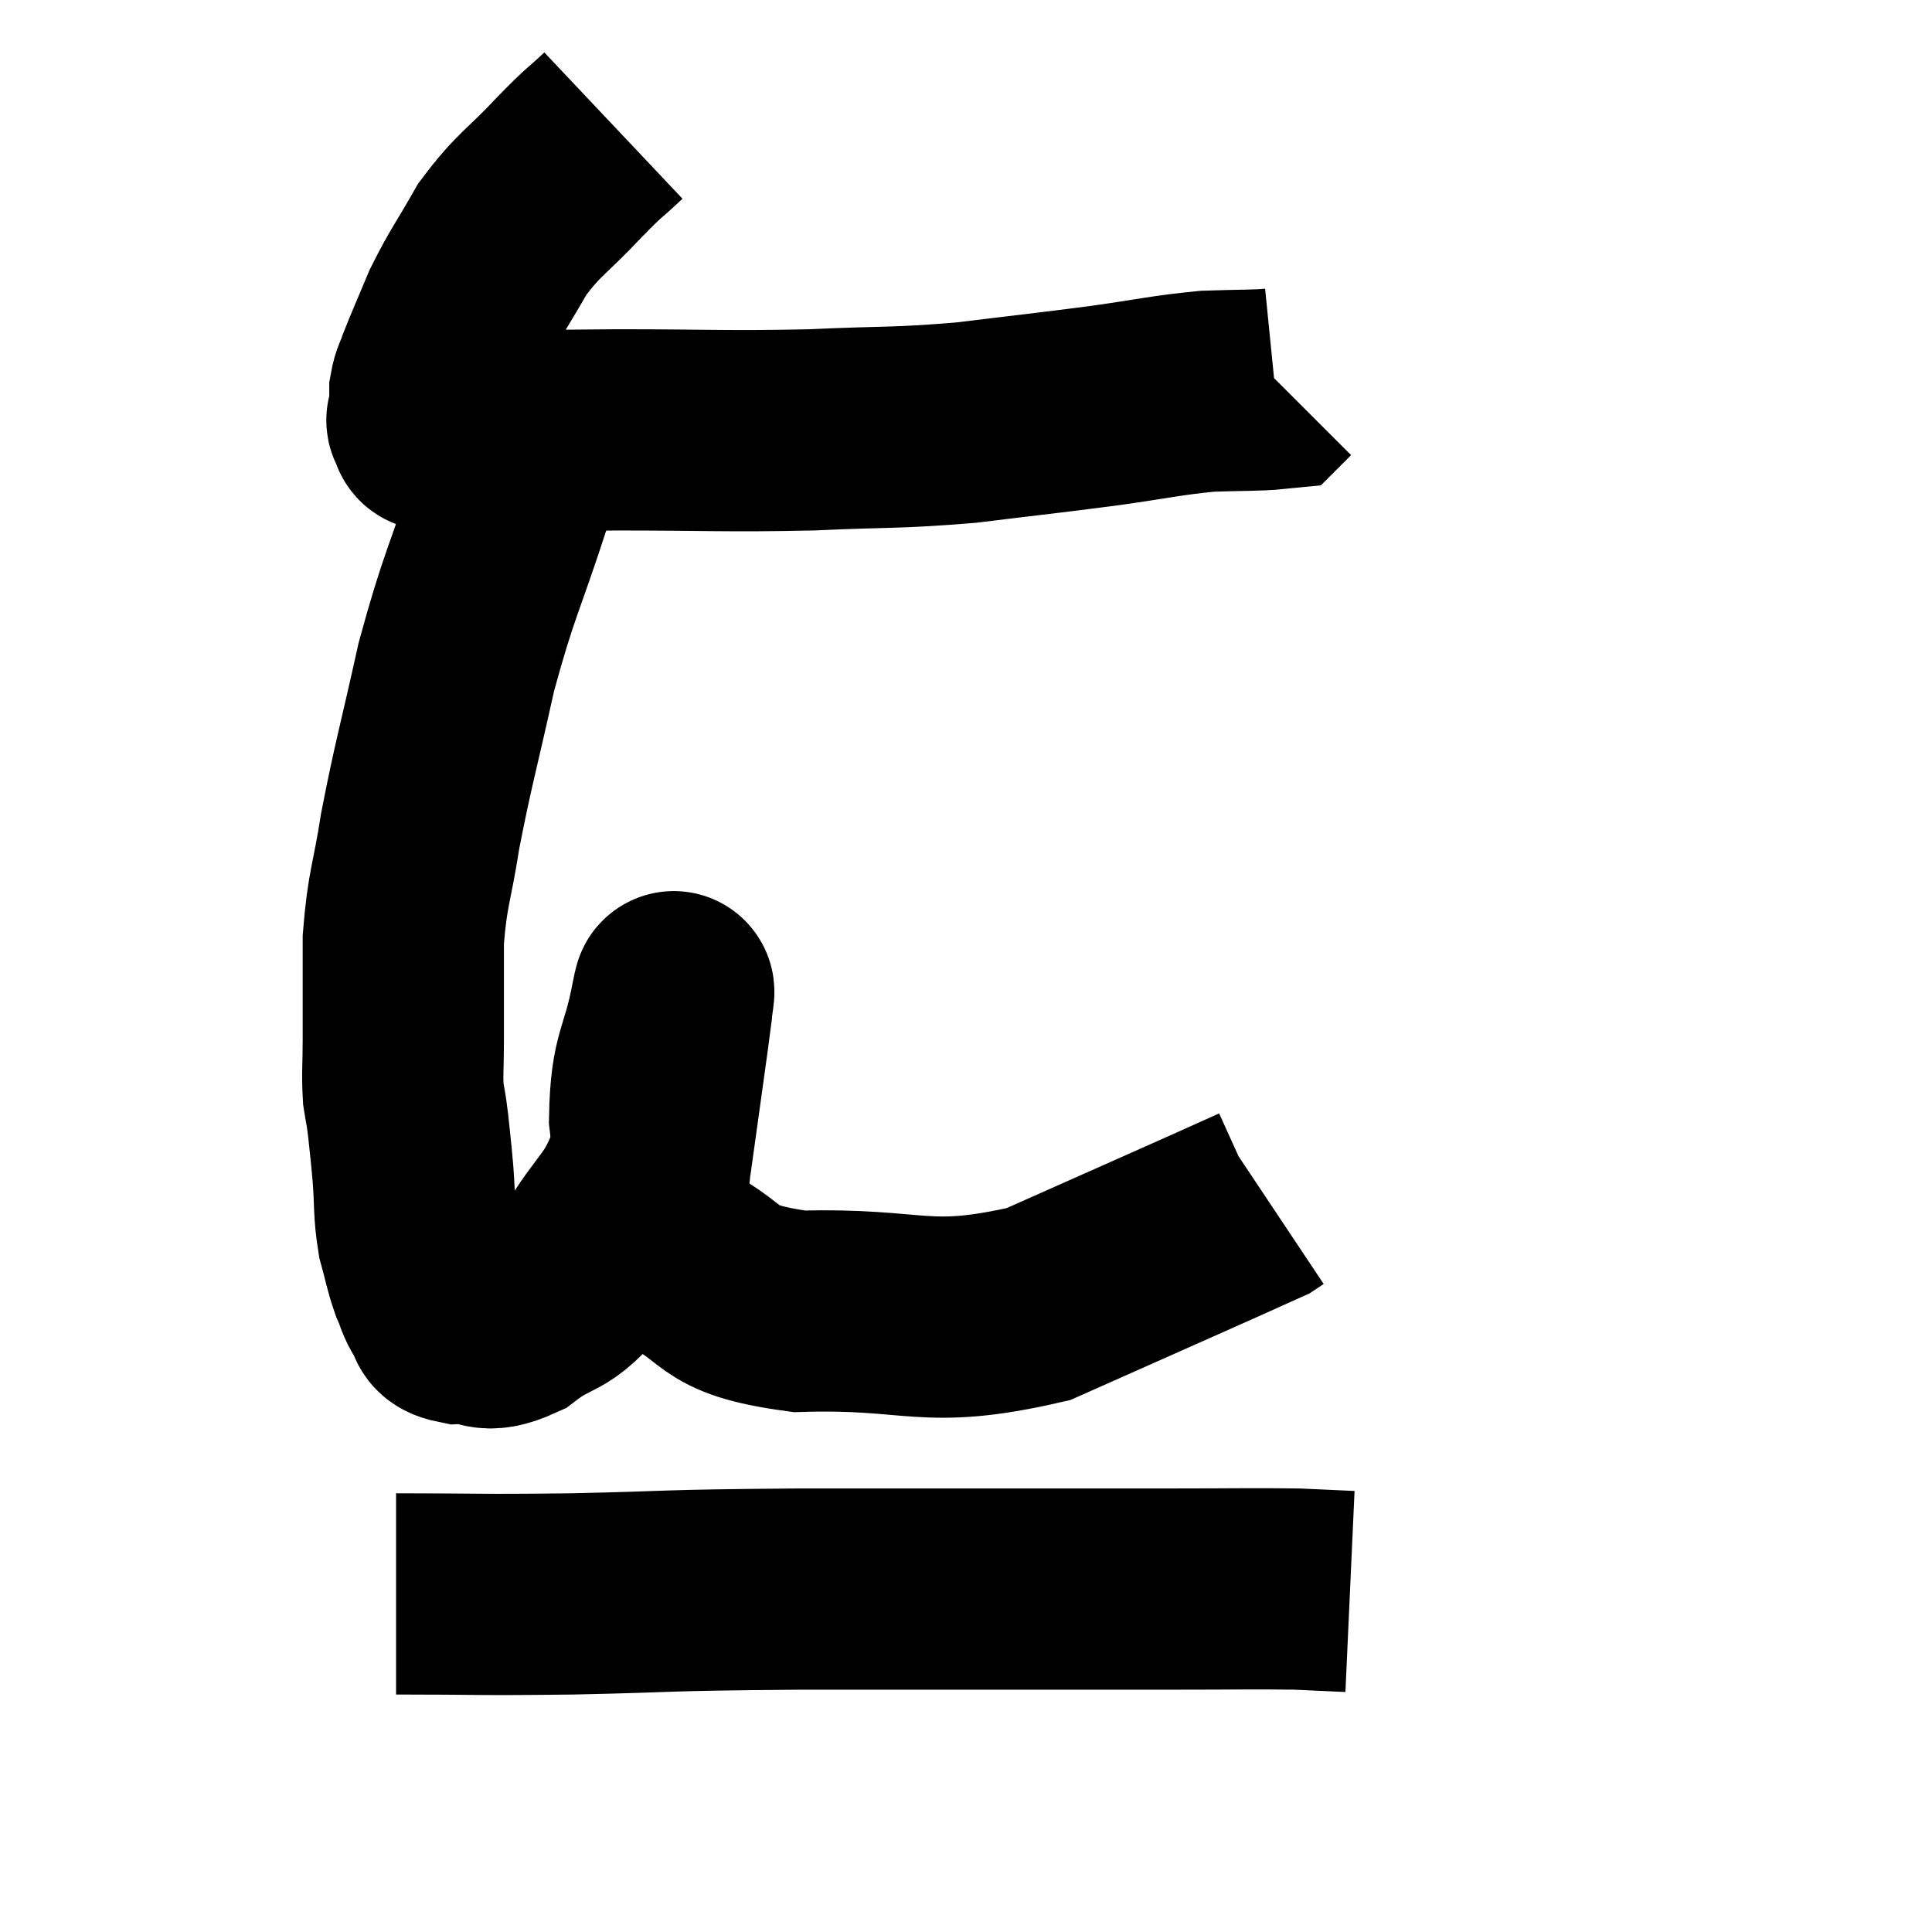 <svg width="48" height="48" viewBox="0 0 48 48" xmlns="http://www.w3.org/2000/svg"><path d="M 15.24 3.12 C 14.7 3.63, 14.85 3.435, 14.16 4.14 C 13.32 5.04, 13.155 5.04, 12.48 5.94 C 11.97 6.84, 11.865 6.93, 11.46 7.74 C 11.16 8.46, 11.055 8.685, 10.86 9.18 C 10.77 9.45, 10.725 9.465, 10.68 9.72 C 10.68 9.96, 10.68 10.035, 10.68 10.2 C 10.68 10.29, 10.68 10.305, 10.68 10.38 C 10.68 10.44, 10.515 10.41, 10.68 10.5 C 11.01 10.62, 10.185 10.695, 11.34 10.74 C 13.32 10.71, 13.095 10.695, 15.3 10.68 C 17.73 10.68, 17.985 10.725, 20.16 10.68 C 22.08 10.59, 22.185 10.65, 24 10.5 C 25.71 10.29, 25.92 10.275, 27.42 10.08 C 28.71 9.9, 28.935 9.825, 30 9.72 C 30.84 9.69, 31.23 9.705, 31.68 9.66 C 31.74 9.6, 31.77 9.57, 31.8 9.54 L 31.8 9.54" fill="none" stroke="black" stroke-width="5"></path><path d="M 13.74 10.5 C 13.23 11.4, 13.32 10.785, 12.72 12.3 C 12.03 14.43, 11.91 14.475, 11.34 16.56 C 10.89 18.6, 10.77 18.945, 10.44 20.64 C 10.23 21.99, 10.125 22.035, 10.02 23.34 C 10.02 24.6, 10.02 24.9, 10.02 25.86 C 10.02 26.52, 9.99 26.655, 10.02 27.18 C 10.08 27.57, 10.08 27.465, 10.14 27.96 C 10.2 28.56, 10.2 28.47, 10.26 29.16 C 10.32 29.94, 10.275 30.06, 10.38 30.72 C 10.53 31.26, 10.53 31.365, 10.68 31.8 C 10.83 32.13, 10.8 32.19, 10.98 32.46 C 11.19 32.67, 10.95 32.79, 11.4 32.88 C 12.09 32.85, 11.985 33.18, 12.78 32.82 C 13.68 32.13, 13.725 32.49, 14.58 31.44 C 15.39 30.03, 15.675 30.195, 16.2 28.62 C 16.44 26.88, 16.56 26.07, 16.68 25.14 C 16.68 25.02, 16.815 24.24, 16.68 24.9 C 16.41 26.34, 16.17 26.22, 16.14 27.78 C 16.35 29.46, 15.63 29.94, 16.56 31.14 C 18.21 31.86, 17.55 32.265, 19.86 32.58 C 22.83 32.49, 22.935 33.06, 25.8 32.4 C 28.56 31.17, 29.895 30.585, 31.32 29.94 L 31.5 29.82" fill="none" stroke="black" stroke-width="5"></path><path d="M 9.84 39.6 C 12.03 39.6, 11.715 39.63, 14.22 39.6 C 17.04 39.54, 16.125 39.51, 19.86 39.48 C 24.51 39.48, 26.07 39.48, 29.16 39.48 C 30.69 39.48, 31.125 39.465, 32.22 39.48 L 33.54 39.54" fill="none" stroke="black" stroke-width="5"></path></svg>